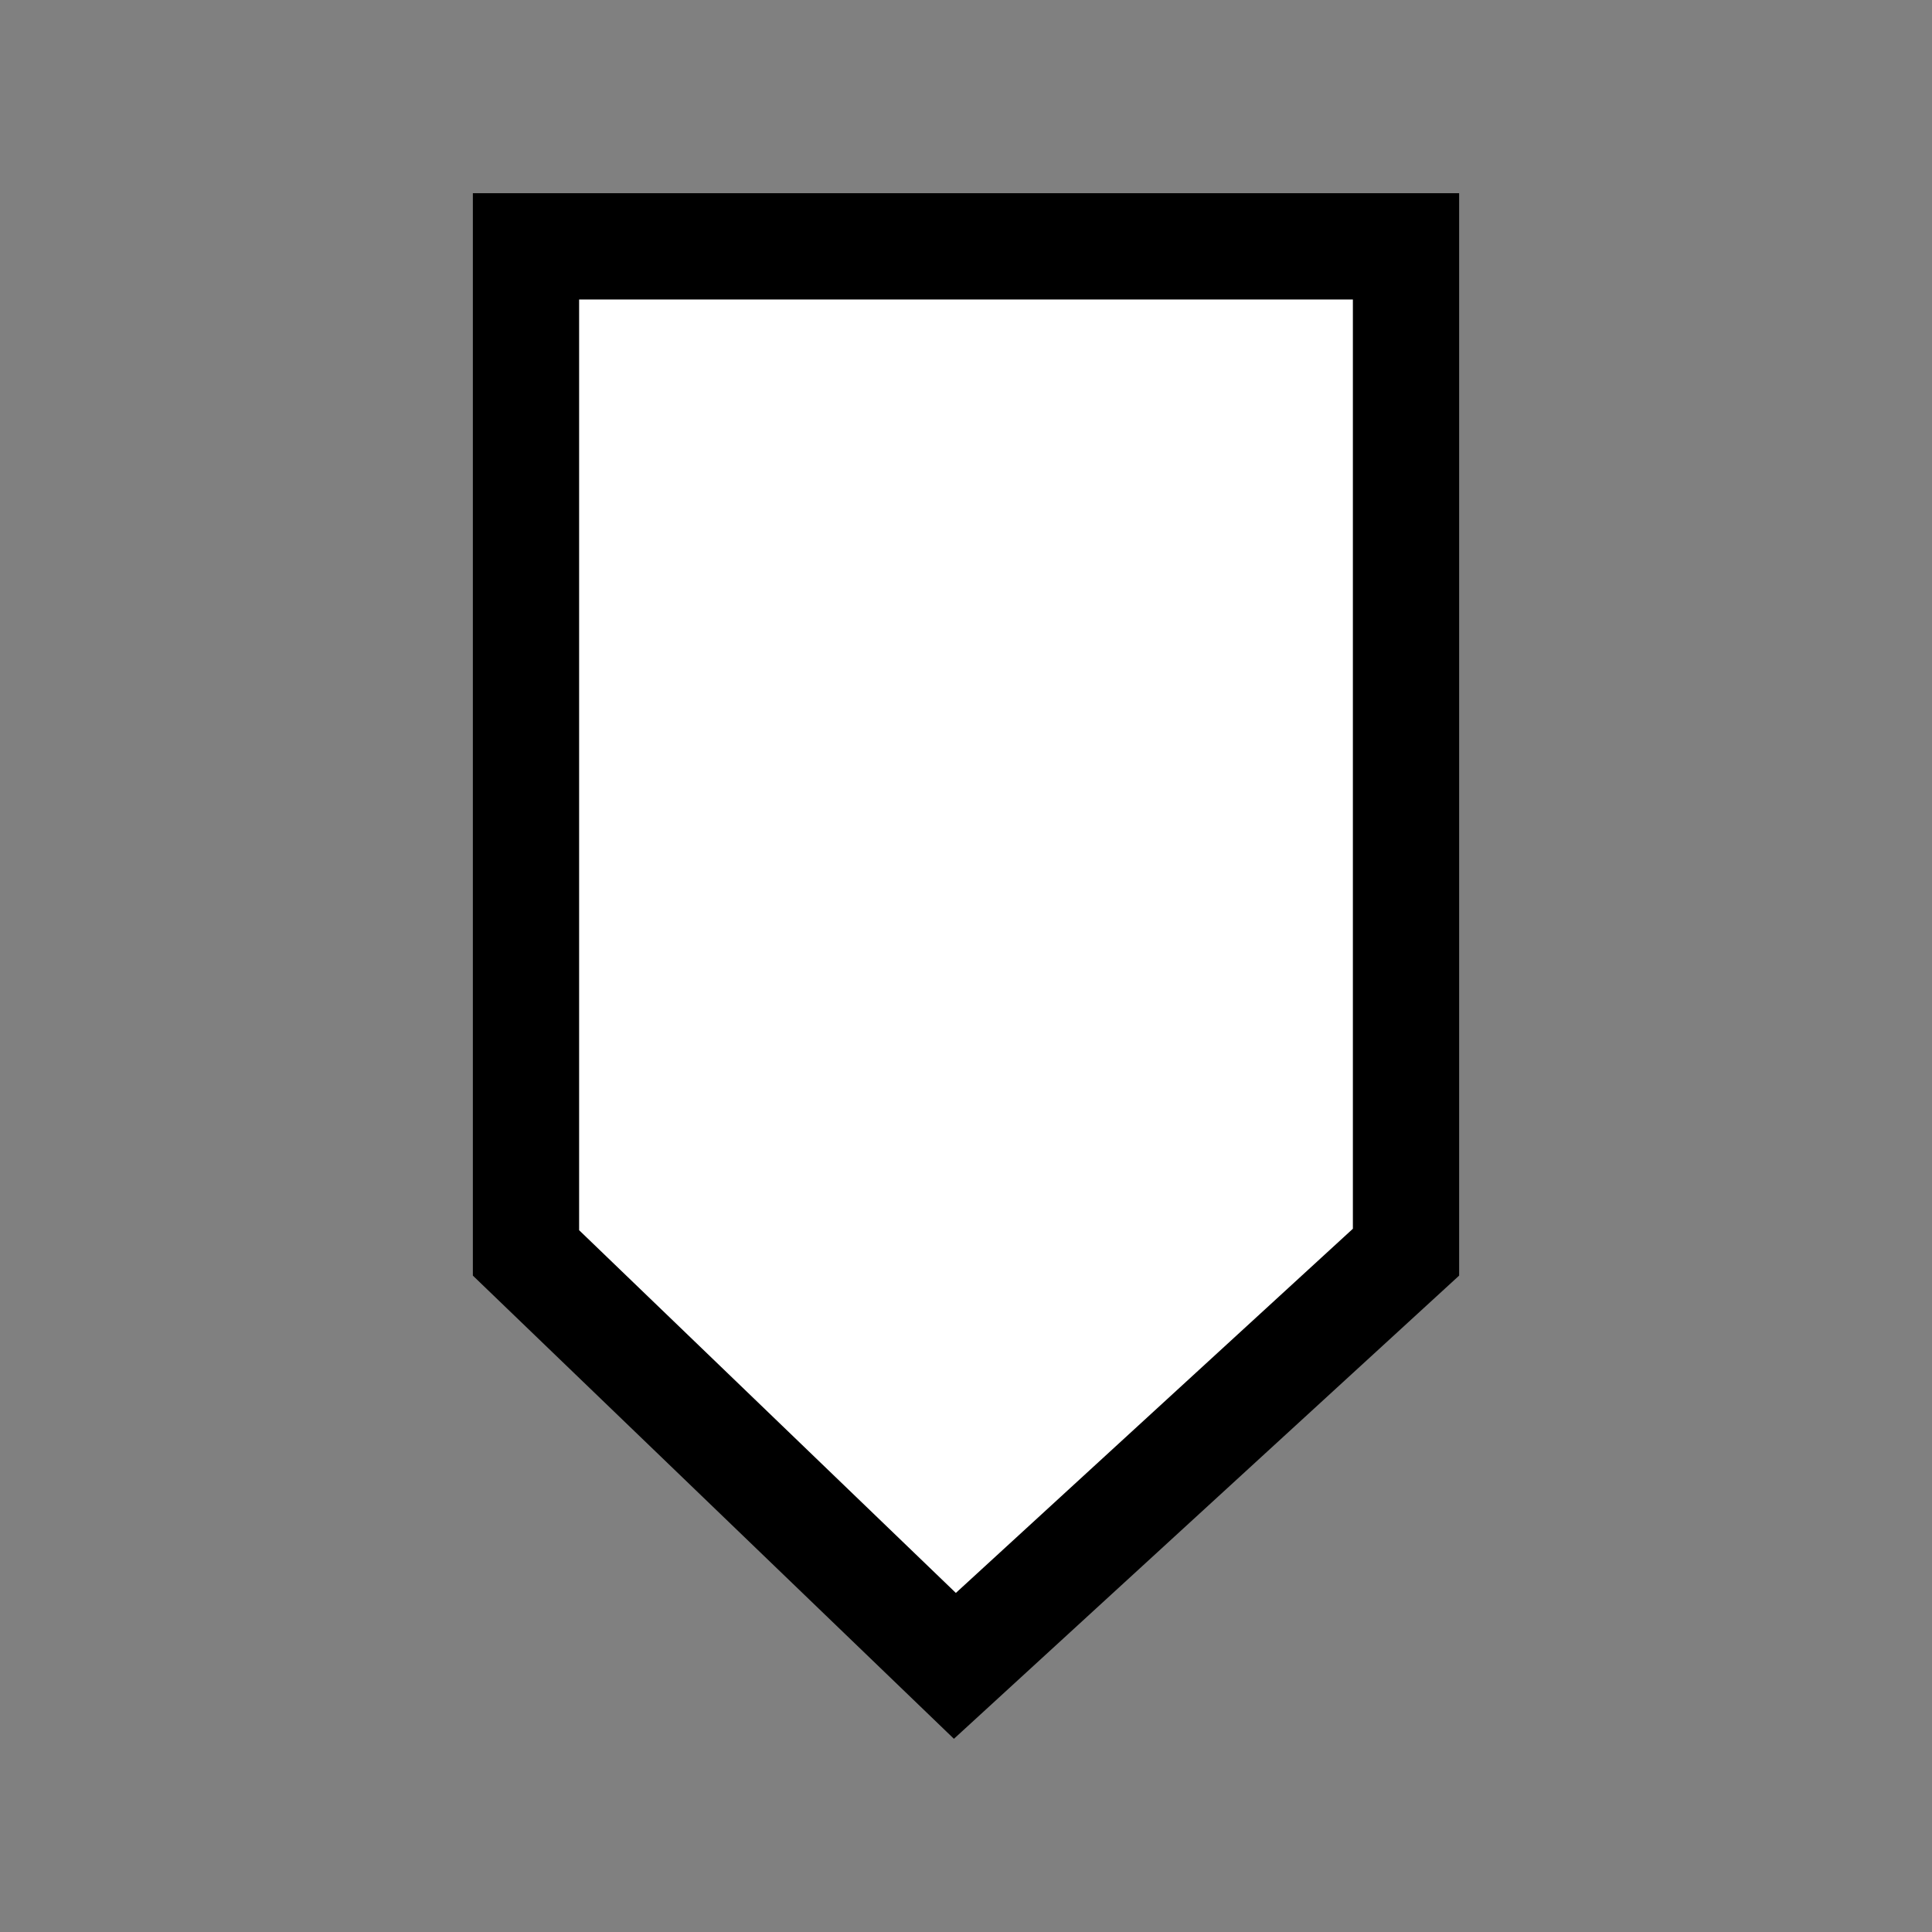 <svg id="eLjEWYiJ6np1" xmlns="http://www.w3.org/2000/svg" xmlns:xlink="http://www.w3.org/1999/xlink" viewBox="0 0 40 40" shape-rendering="geometricPrecision" text-rendering="geometricPrecision"><rect x="0" y="0" width="40" height="40" fill="#808080" stroke="none"/><polygon points="10.89,25.94 10.89,5.1 29.11,5.1 29.11,25.93 19.77,34.49 10.89,25.94" fill="#fff" stroke-width="0"/><path d="M28.01,6.2v19.24l-8.22,7.54-7.8-7.51v-19.27h16.02M30.21,4L9.79,4v22.41L19.75,36l10.46-9.59v-22.41v0Z" stroke-width="0"/></svg>
